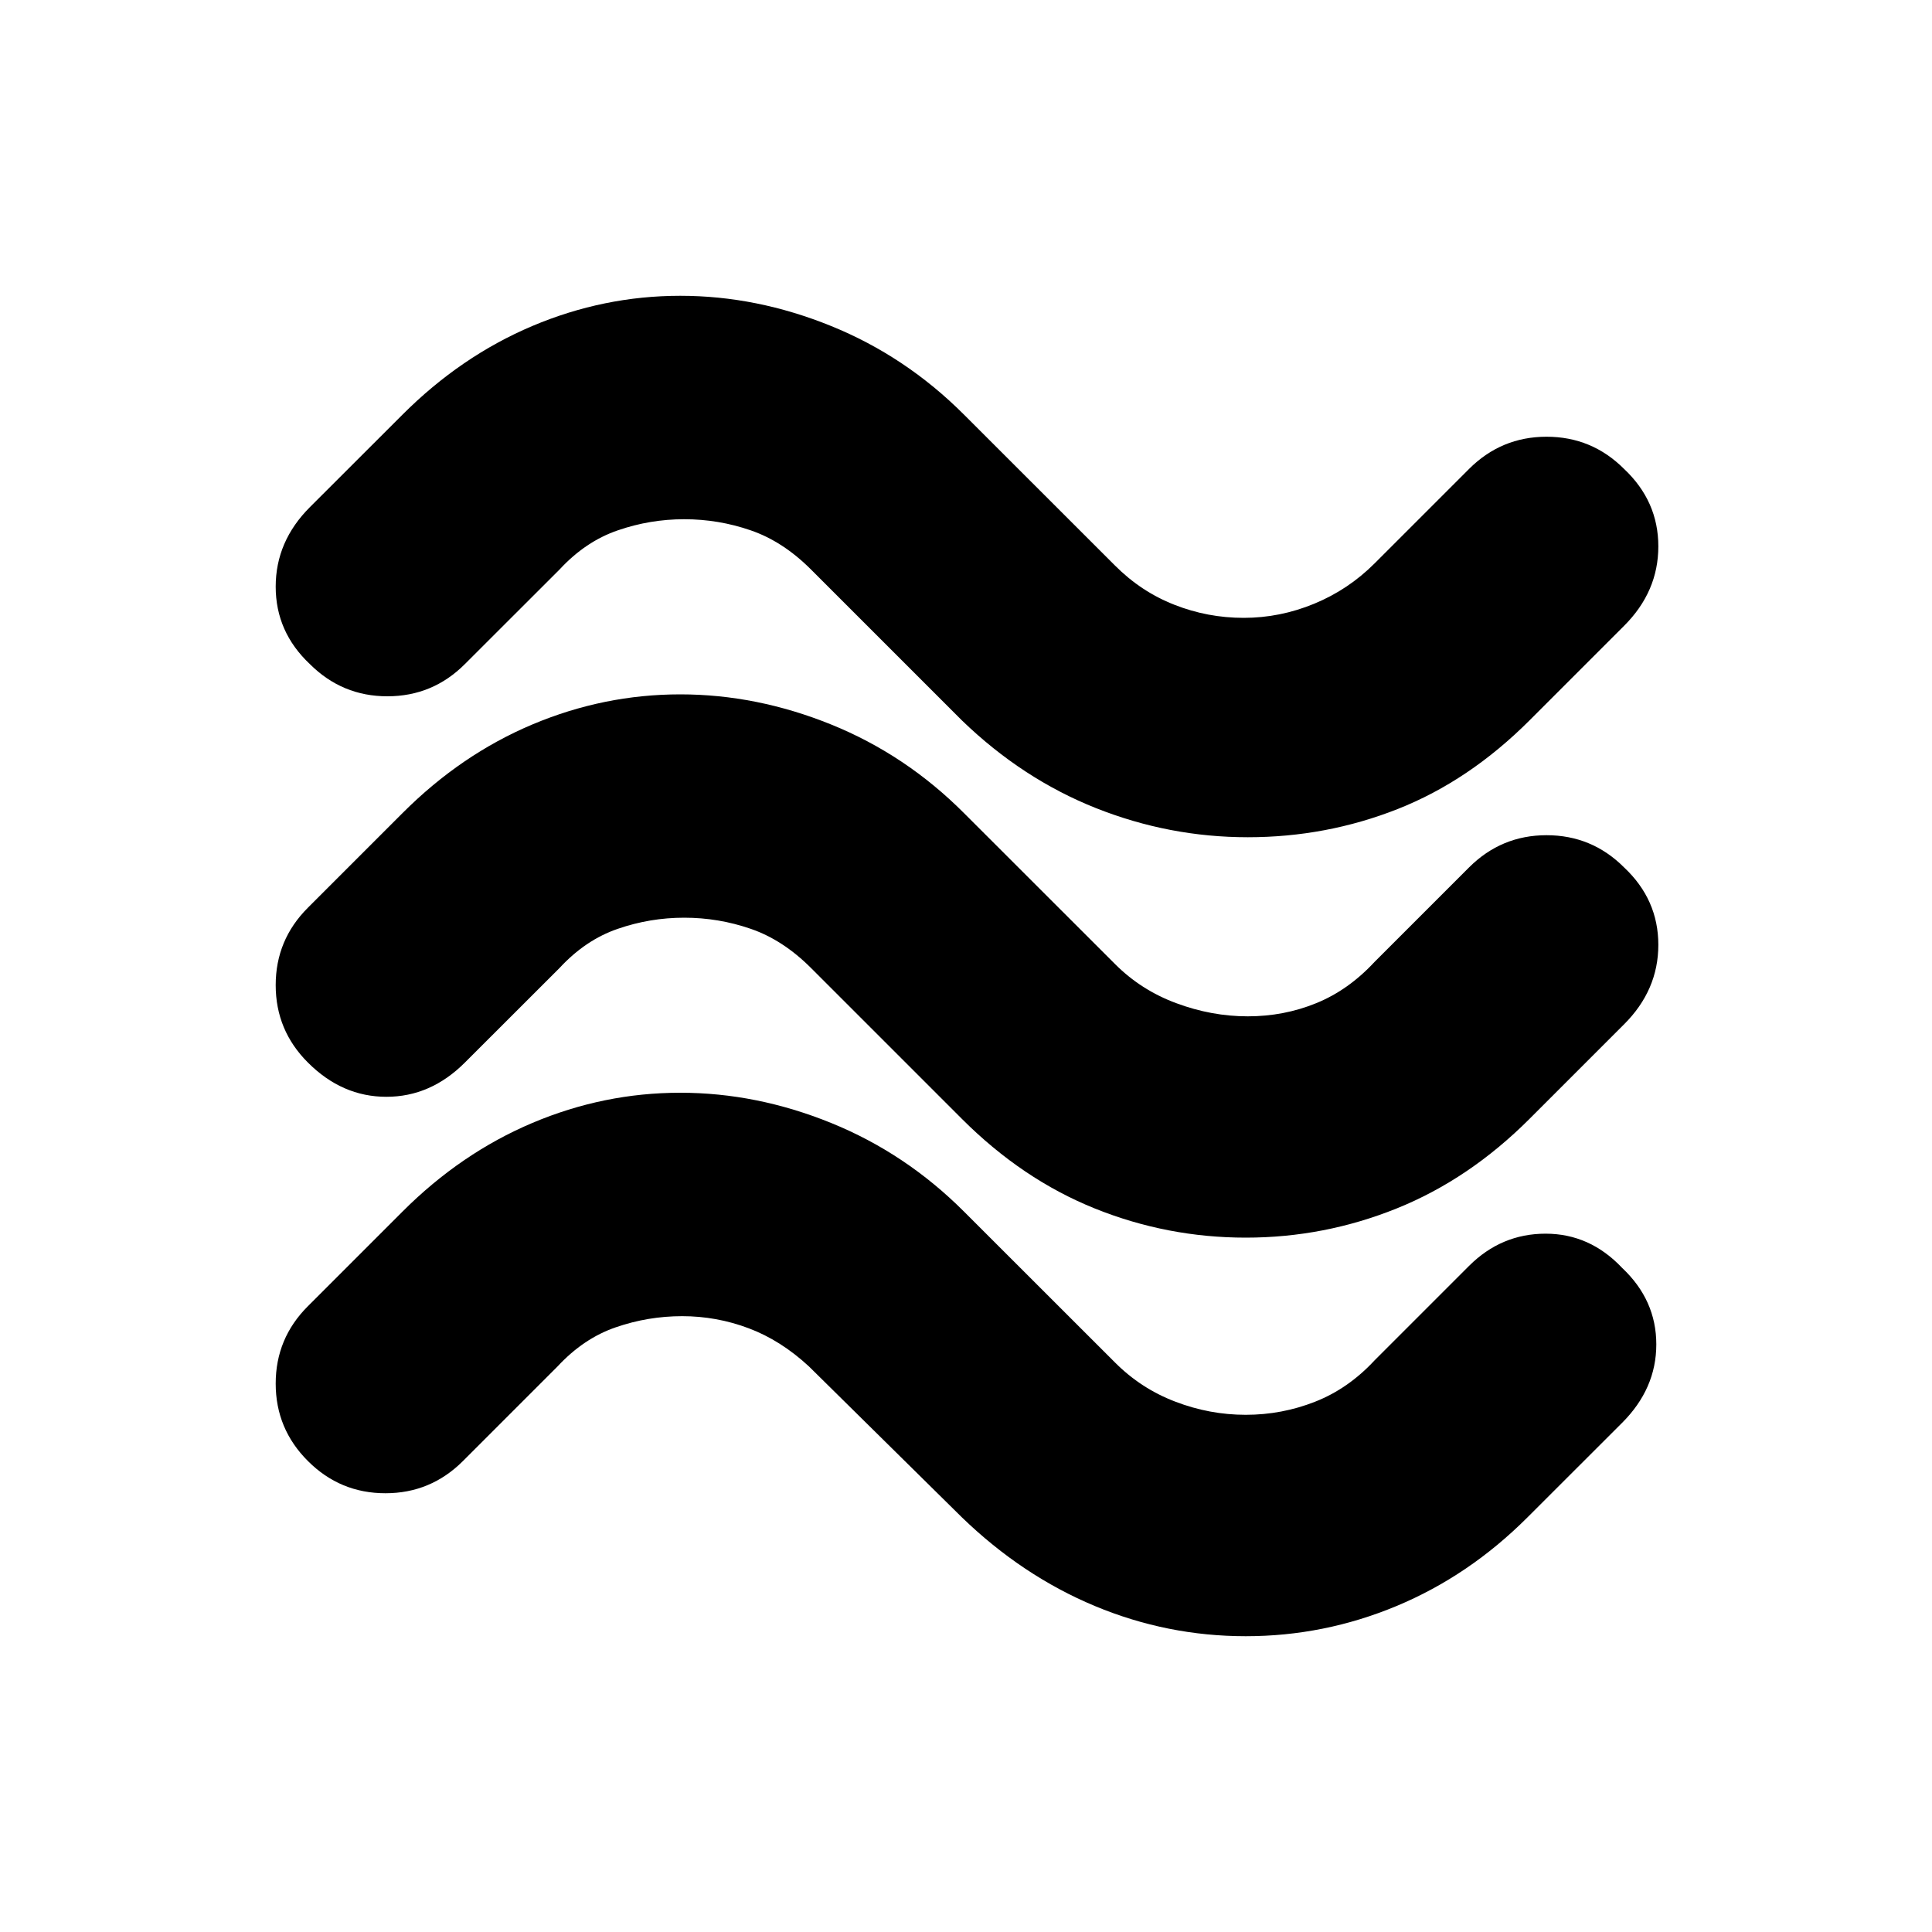 <svg xmlns="http://www.w3.org/2000/svg" height="20" width="20"><path d="M15.833 7.458q-.625.625-1.364.917-.74.292-1.552.292-.813 0-1.573-.302-.761-.303-1.386-.907L8.396 5.896q-.292-.292-.625-.406-.333-.115-.688-.115-.354 0-.687.115-.334.114-.604.406l-.98.979q-.333.333-.802.333-.468 0-.802-.333-.354-.333-.354-.802 0-.469.354-.823l.959-.958q.604-.604 1.343-.917.74-.313 1.532-.313.791 0 1.562.313t1.375.917l1.563 1.562q.27.271.614.406.344.136.719.136t.729-.146q.354-.146.625-.417l.979-.979q.334-.333.802-.333.469 0 .802.333.355.334.355.802 0 .469-.355.823Zm0 4.125q-.625.625-1.375.927-.75.302-1.562.302-.813 0-1.563-.302t-1.375-.927l-1.562-1.562q-.292-.292-.625-.406-.333-.115-.688-.115-.354 0-.687.115-.334.114-.604.406l-.98.979q-.354.354-.812.354-.458 0-.812-.354-.334-.333-.334-.802 0-.469.334-.802l.979-.979q.604-.605 1.343-.917.74-.312 1.532-.312.791 0 1.562.312t1.375.917l1.563 1.562q.27.271.635.406.365.136.74.136t.708-.136q.333-.135.604-.427l.979-.979q.334-.333.802-.333.469 0 .802.333.355.333.355.802 0 .469-.355.823Zm-.021 4.125q-.604.604-1.354.917-.75.313-1.562.313-.813 0-1.563-.313t-1.375-.917l-1.583-1.562q-.292-.271-.625-.396t-.688-.125q-.354 0-.687.115-.333.114-.604.406l-.979.979q-.334.333-.802.333-.469 0-.802-.333-.334-.333-.334-.802 0-.469.334-.802l.979-.979q.604-.604 1.343-.917.74-.313 1.532-.313.791 0 1.562.313t1.375.917l1.563 1.562q.27.271.625.406.354.136.729.136t.719-.136q.343-.135.614-.427l.979-.979q.334-.333.792-.333t.792.354q.354.333.354.792 0 .458-.354.812Z"/></svg>